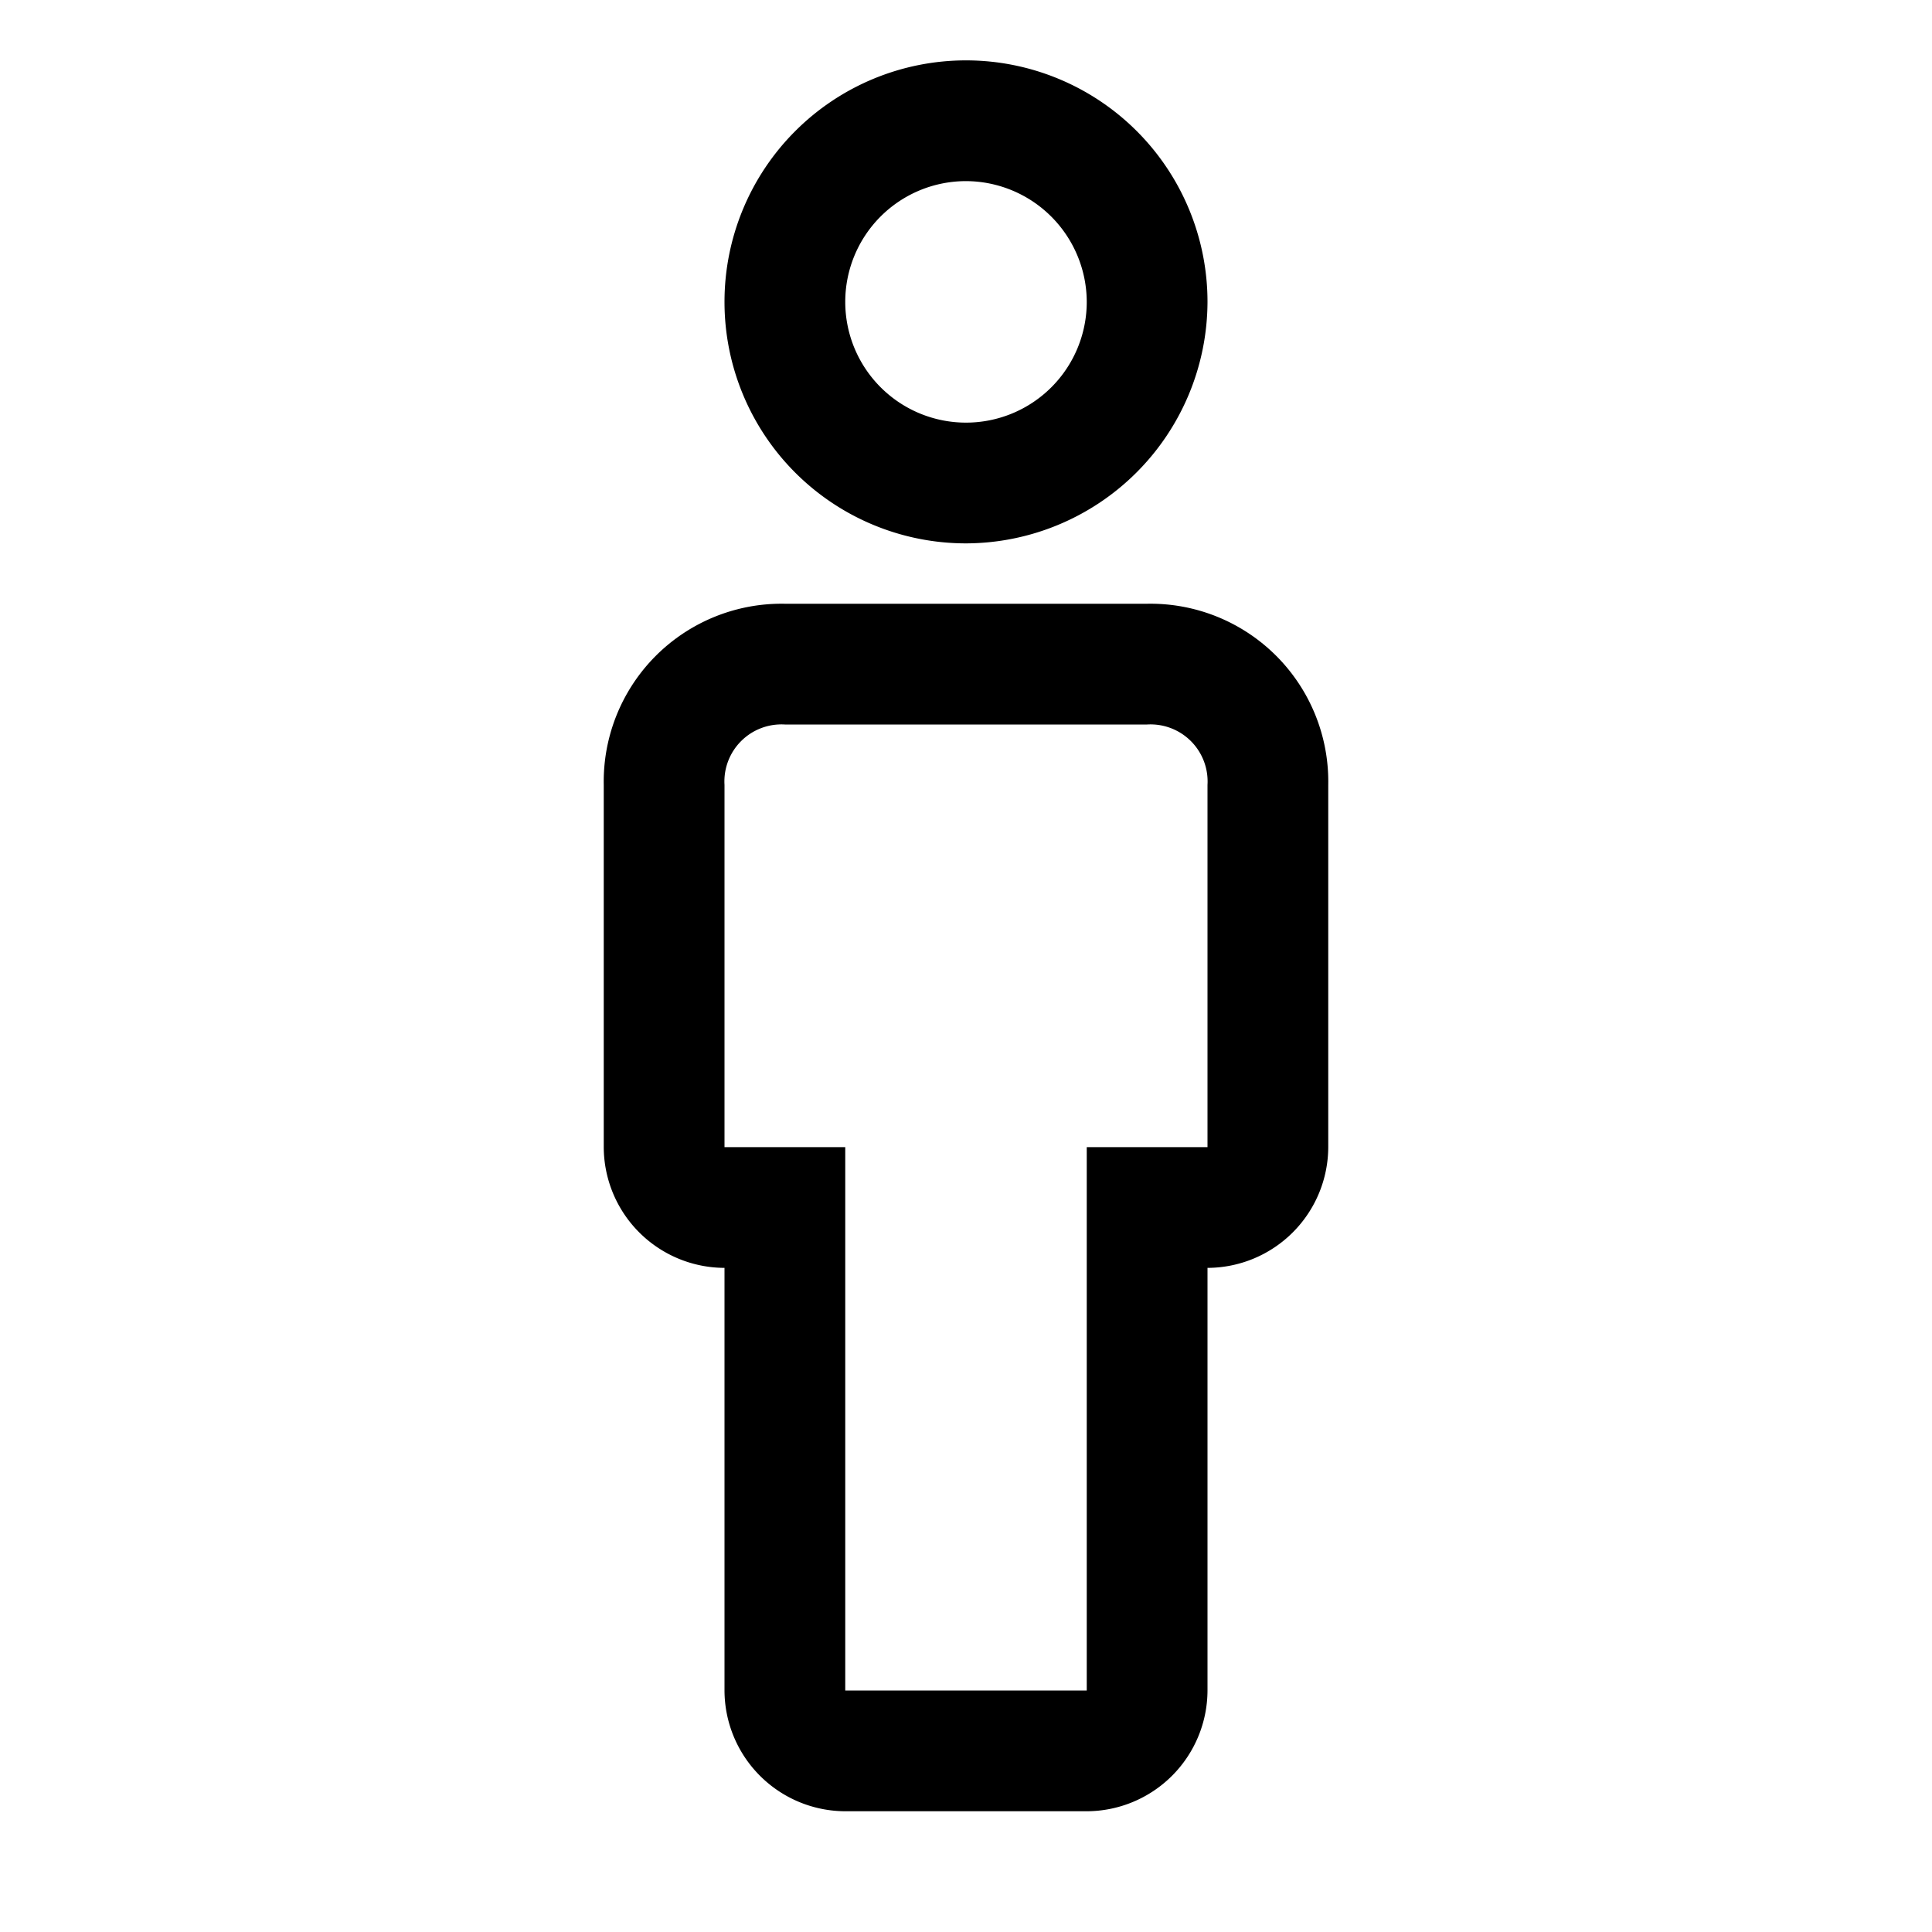 <svg xmlns="http://www.w3.org/2000/svg" viewBox="0 0 32 32"><defs><style>.cls-1{fill:none;}</style></defs><title>iconsmore</title><g id="Icon"><path d="M18,30H14a2.006,2.006,0,0,1-2-2V21a2.006,2.006,0,0,1-2-2V13a2.946,2.946,0,0,1,3-3h6a2.946,2.946,0,0,1,3,3v6a2.006,2.006,0,0,1-2,2v7A2.006,2.006,0,0,1,18,30ZM13,12a.945.945,0,0,0-1,1v6h2v9h4V19h2V13a.945.945,0,0,0-1-1Z"/><path d="M16,9a4,4,0,1,1,4-4h0A4.012,4.012,0,0,1,16,9Zm0-6a2,2,0,1,0,2,2h0a2.006,2.006,0,0,0-2-2Z"/></g><g id="Transparent_Rectangle" data-name="Transparent Rectangle"><rect class="cls-1" width="32" height="32"/></g></svg>